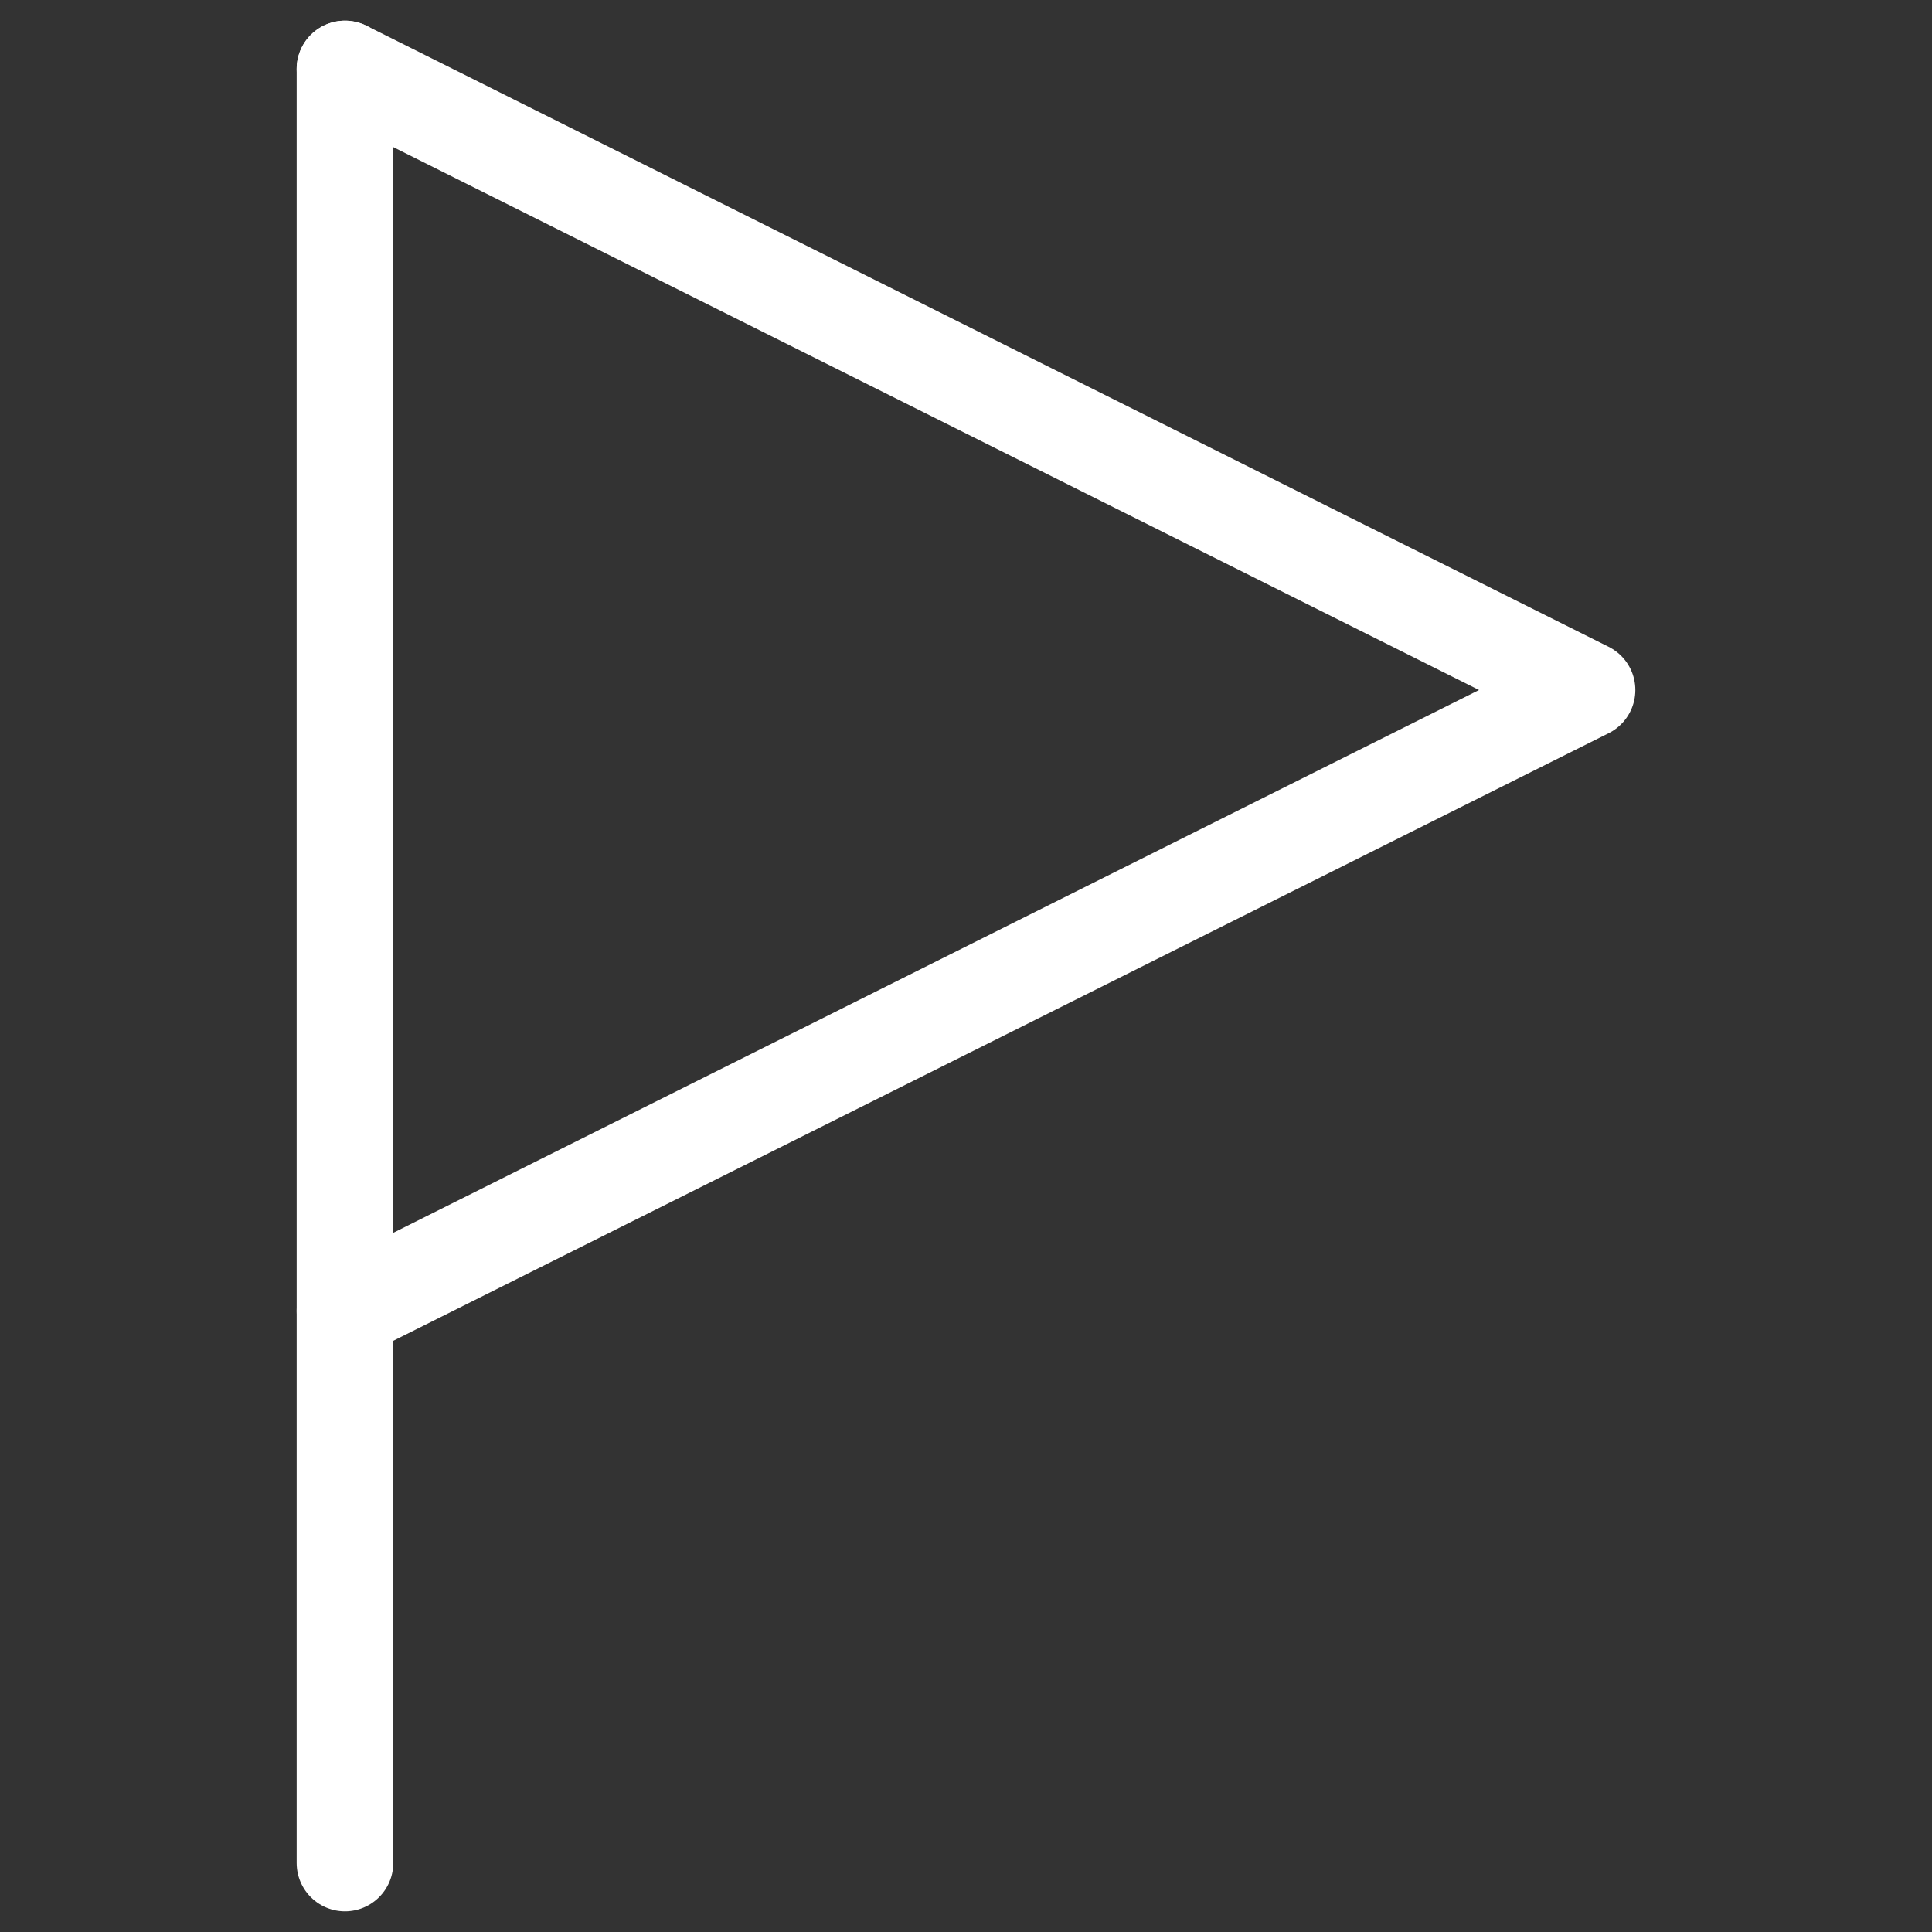 <svg width="20" height="20" viewBox="0 0 20 20" fill="none" xmlns="http://www.w3.org/2000/svg">
<rect x="0" y="0" width="20" height="20" fill="#333333" stroke="none"/>
<path d="M3.571 0.714V19.286" stroke="white" stroke-linecap="round" stroke-linejoin="round"/>
<path d="M3.571 0.714L16.429 7.143L3.571 13.571" stroke="white" stroke-linecap="round" stroke-linejoin="round"/>
</svg>
